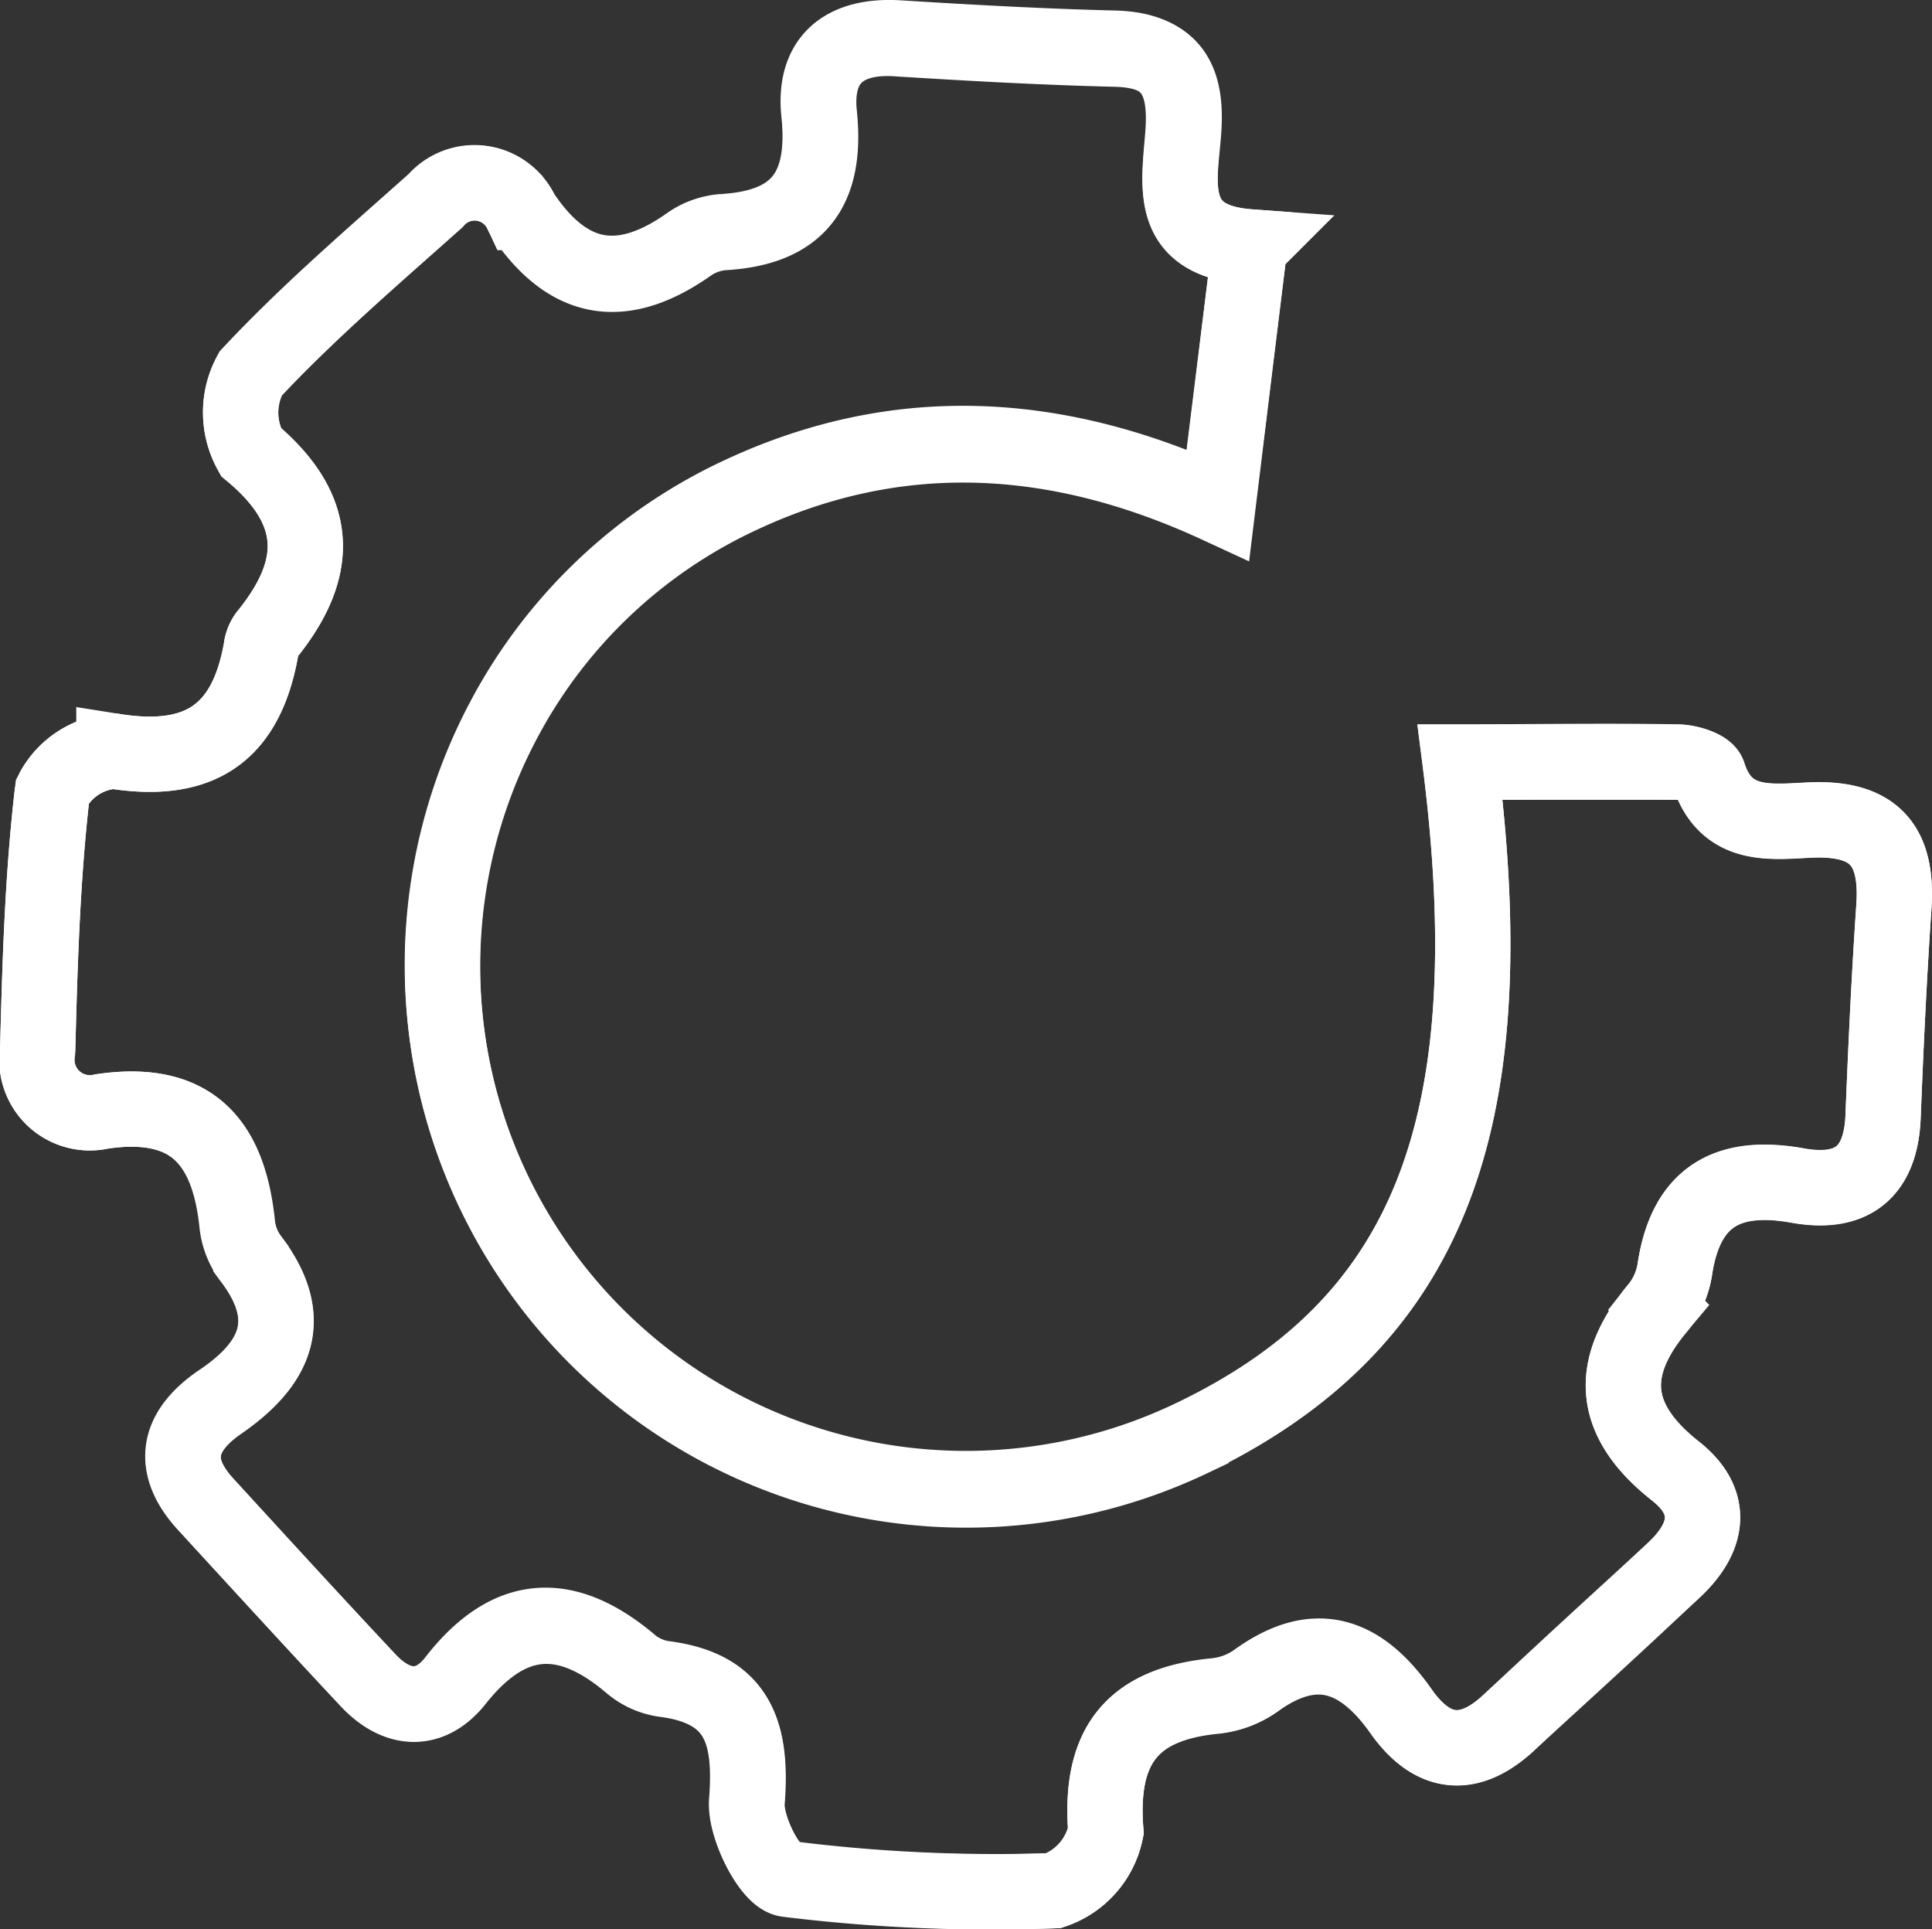 <svg viewBox="0 0 77.01 76.9" xmlns="http://www.w3.org/2000/svg"><rect x="0" y="0" width="77.01" height="76.9" fill="#333333" stroke="none"/><g fill="none" stroke="#fff" stroke-miterlimit="10" stroke-width="3"><path d="m49.81 9.84c-3.29-.24-2.81-2.52-2.66-4.51s-.34-3.33-2.69-3.41c-2.88-.07-5.77-.23-8.65-.41-2.19-.13-3.39.88-3.17 3 .31 3-.78 4.54-3.8 4.72a2.74 2.74 0 0 0 -1.36.47c-2.68 1.91-4.86 1.55-6.7-1.23a2.06 2.06 0 0 0 -3.43-.47c-2.51 2.24-5.08 4.44-7.37 6.89a3.22 3.22 0 0 0 .02 3.11c2.79 2.34 2.77 4.67.62 7.31a1.12 1.12 0 0 0 -.21.54c-.59 3.36-2.41 4.64-5.87 4.09a3 3 0 0 0 -2.45 1.6c-.4 3.42-.5 6.89-.59 10.35a2.11 2.11 0 0 0 2.55 2.41c3.6-.53 5.07 1.24 5.4 4.53a2.75 2.75 0 0 0 .55 1.34c1.84 2.41 1 4.2-1.23 5.74-1.67 1.15-2 2.52-.54 4.09 2.15 2.34 4.29 4.68 6.46 7 1.14 1.2 2.45 1.28 3.48 0 2.16-2.74 4.44-2.83 7-.64a2.64 2.64 0 0 0 1.31.58c3 .38 3.51 2.21 3.3 4.9-.07 1 .92 3 1.61 3.07a66.24 66.24 0 0 0 10.61.45 3.16 3.16 0 0 0 2.08-2.36c-.27-3.36 1-5.07 4.36-5.39a3.42 3.42 0 0 0 1.61-.61c2.39-1.76 4.21-1.06 5.78 1.18 1.24 1.78 2.71 2 4.33.46 2.19-2 4.39-4 6.57-6.07 1.36-1.27 1.63-2.69.07-3.93-2.54-2-2.76-4.09-.7-6.54a3.24 3.24 0 0 0 .67-1.58c.46-2.9 2.17-3.76 4.89-3.27 2.13.38 3.31-.5 3.4-2.75.11-2.78.24-5.57.43-8.35.17-2.43-.77-3.58-3.32-3.47-1.57.07-3.38.35-4.07-1.82-.09-.27-.81-.49-1.24-.49-2.87-.05-5.73 0-8.66 0 1.86 14.62-1.35 22.46-10.73 27a20.87 20.87 0 0 1 -27.4-28.62 20.41 20.41 0 0 1 9.48-9c6.3-2.94 12.64-2.54 19 .4z"/><path d="m49.81 9.84-1.27 10.25c-6.35-2.94-12.69-3.34-19-.4a20.41 20.41 0 0 0 -9.48 9 20.87 20.87 0 0 0 27.4 28.62c9.39-4.47 12.6-12.31 10.74-26.93h8.66c.43 0 1.15.22 1.24.49.69 2.17 2.5 1.89 4.07 1.82 2.55-.11 3.49 1 3.32 3.47-.19 2.78-.32 5.57-.43 8.35-.09 2.25-1.27 3.13-3.4 2.75-2.72-.49-4.43.37-4.89 3.27a3.24 3.24 0 0 1 -.67 1.58c-2.06 2.45-1.84 4.55.7 6.54 1.56 1.24 1.29 2.66-.07 3.93-2.18 2-4.38 4-6.57 6.07-1.62 1.5-3.09 1.32-4.33-.46-1.57-2.19-3.39-2.91-5.78-1.19a3.42 3.42 0 0 1 -1.61.59c-3.32.32-4.63 2-4.36 5.39a3.16 3.16 0 0 1 -2.08 2.38 66.24 66.24 0 0 1 -10.63-.49c-.69-.1-1.68-2.05-1.61-3.07.21-2.69-.29-4.52-3.3-4.9a2.64 2.64 0 0 1 -1.31-.58c-2.58-2.19-4.86-2.1-7 .64-1 1.31-2.34 1.23-3.48 0-2.17-2.31-4.31-4.65-6.46-7-1.45-1.57-1.13-2.94.54-4.09 2.25-1.5 3.07-3.29 1.25-5.7a2.75 2.75 0 0 1 -.53-1.34c-.33-3.29-1.8-5.06-5.4-4.53a2.11 2.11 0 0 1 -2.57-2.41c.09-3.46.19-6.93.59-10.35a3 3 0 0 1 2.45-1.6c3.42.55 5.28-.73 5.87-4.07a1.12 1.12 0 0 1 .21-.54c2.15-2.64 2.17-5-.62-7.31a3.22 3.22 0 0 1 0-3.13c2.29-2.45 4.86-4.65 7.37-6.89a2.06 2.06 0 0 1 3.43.51c1.84 2.78 4 3.14 6.7 1.23a2.74 2.74 0 0 1 1.36-.47c3-.18 4.11-1.76 3.8-4.72-.22-2.16 1-3.17 3.17-3 2.88.18 5.77.34 8.65.41 2.35.06 2.87 1.33 2.69 3.41s-.65 4.23 2.64 4.47z"/></g></svg>